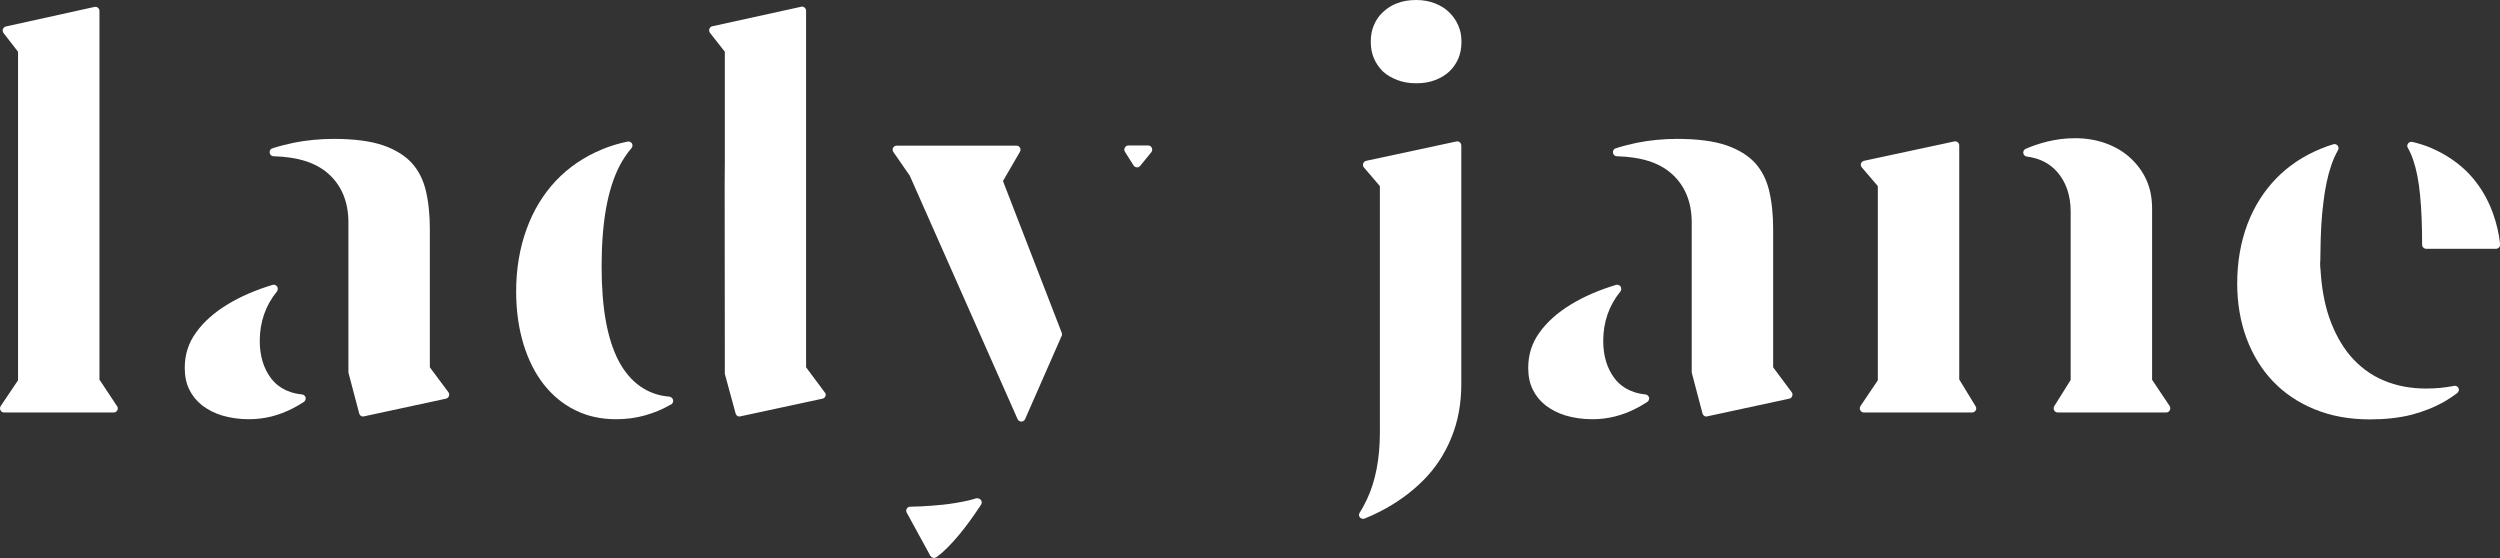 <?xml version="1.0" encoding="utf-8"?>
<!-- Generator: Adobe Illustrator 24.2.3, SVG Export Plug-In . SVG Version: 6.00 Build 0)  -->
<svg version="1.1" id="Layer_1" xmlns="http://www.w3.org/2000/svg" xmlns:xlink="http://www.w3.org/1999/xlink" x="0px" y="0px"
	 viewBox="0 0 148.31 33.11" style="enable-background:new 0 0 148.31 33.11;" xml:space="preserve">
<rect x="0" y="0" width="148.31" height="33.11" fill="#333333" stroke="none"/>
<style type="text/css">
	.st0{fill:#FFFFFF;}
</style>
<g>
	<path class="st0" d="M6.96,24.34c-0.04,0.08-0.13,0.13-0.21,0.13H0.24c-0.09,0-0.17-0.05-0.21-0.13c-0.04-0.08-0.04-0.17,0.01-0.25
		l1.03-1.53V3.07L0.21,1.96C0.16,1.89,0.15,1.8,0.17,1.73C0.2,1.65,0.27,1.59,0.35,1.57l5.26-1.16c0.07-0.01,0.15,0,0.2,0.05
		c0.06,0.05,0.09,0.11,0.09,0.19v21.87l1.04,1.57C7,24.17,7,24.26,6.96,24.34z"/>
	<path class="st0" d="M18.13,23.58c0.02,0.1-0.02,0.2-0.1,0.26c-0.21,0.14-0.43,0.26-0.65,0.38c-0.83,0.43-1.69,0.65-2.62,0.65
		c-0.57,0-1.1-0.08-1.58-0.22c-0.46-0.14-0.86-0.35-1.2-0.61c-0.32-0.26-0.57-0.56-0.75-0.93c-0.18-0.36-0.27-0.79-0.27-1.28
		c0-0.79,0.22-1.48,0.66-2.09c0.46-0.65,1.11-1.22,1.91-1.7c0.76-0.46,1.65-0.84,2.64-1.14c0.1-0.03,0.21,0.01,0.27,0.1
		c0.06,0.09,0.05,0.2-0.01,0.29c-0.67,0.82-1.02,1.81-1.02,2.93c0,0.88,0.22,1.62,0.66,2.21c0.29,0.39,0.84,0.87,1.85,0.97
		C18.02,23.41,18.11,23.49,18.13,23.58z M26.63,23.5c-0.03,0.08-0.09,0.13-0.17,0.15l-4.87,1.05c-0.02,0-0.04,0.01-0.05,0.01
		c-0.11,0-0.2-0.07-0.23-0.18l-0.63-2.39c0-0.02-0.01-0.04-0.01-0.06v-8.88c0-1.23-0.41-2.21-1.21-2.91
		c-0.74-0.65-1.8-0.98-3.23-1.02c-0.12,0-0.22-0.09-0.23-0.21c-0.02-0.12,0.05-0.23,0.16-0.26c0.4-0.13,0.83-0.24,1.26-0.33
		c0.75-0.15,1.56-0.23,2.39-0.23c1.2,0,2.19,0.13,2.94,0.39c0.71,0.25,1.27,0.6,1.67,1.03c0.4,0.44,0.67,0.97,0.83,1.6
		c0.17,0.69,0.25,1.47,0.25,2.33v8.2l1.11,1.49C26.65,23.34,26.66,23.42,26.63,23.5z"/>
	<path class="st0" d="M39.93,23.73c0.02,0.1-0.02,0.21-0.11,0.26l-0.1,0.05c-0.43,0.25-0.92,0.45-1.45,0.6
		c-0.52,0.15-1.1,0.23-1.72,0.23c-0.9,0-1.72-0.18-2.43-0.54c-0.73-0.36-1.33-0.86-1.85-1.51c-0.52-0.66-0.93-1.47-1.21-2.39
		c-0.29-0.94-0.44-2-0.44-3.14c0-1.33,0.21-2.58,0.62-3.7c0.4-1.11,0.99-2.07,1.74-2.87c0.75-0.79,1.67-1.42,2.74-1.86
		c0.47-0.2,0.98-0.35,1.51-0.46c0.1-0.02,0.2,0.02,0.26,0.11c0.05,0.09,0.04,0.2-0.03,0.28c-0.26,0.3-0.5,0.66-0.71,1.06
		c-0.71,1.39-1.06,3.34-1.06,5.96c0,2.46,0.33,4.28,1,5.58c0.68,1.3,1.72,2.04,3.02,2.14C39.82,23.55,39.91,23.63,39.93,23.73z
		 M48.97,23.5c-0.03,0.08-0.1,0.13-0.17,0.15l-4.88,1.05c-0.02,0.01-0.04,0.01-0.05,0.01c-0.11,0-0.2-0.07-0.23-0.18L43,22.18
		C43,22.16,43,22.14,43,22.12l-0.01-11.25L43,9.64V3.07l-0.88-1.12c-0.05-0.07-0.06-0.15-0.04-0.23c0.03-0.08,0.09-0.14,0.17-0.16
		l5.28-1.16c0.07-0.02,0.14,0,0.2,0.05c0.06,0.05,0.09,0.11,0.09,0.19v21.15l1.11,1.49C48.99,23.34,49,23.42,48.97,23.5z"/>
	<path class="st0" d="M62.99,19.75c0.02,0.06,0.02,0.13-0.01,0.18l-2.17,4.94c-0.04,0.09-0.13,0.14-0.22,0.14
		c-0.1,0-0.18-0.06-0.22-0.14l-6.4-14.45L53,9.02c-0.05-0.07-0.06-0.17-0.02-0.25c0.04-0.08,0.13-0.13,0.22-0.13h7.1
		c0.09,0,0.17,0.05,0.21,0.12c0.04,0.07,0.04,0.17,0,0.24l-1.01,1.74L62.99,19.75z M58.19,29.66c0.06,0.08,0.07,0.19,0.01,0.28
		c-0.46,0.7-0.89,1.29-1.28,1.76c-0.5,0.6-0.95,1.05-1.32,1.32c-0.02,0.01-0.04,0.03-0.06,0.04c-0.04,0.03-0.09,0.04-0.14,0.04
		c-0.02,0-0.04,0-0.05-0.01c-0.07-0.02-0.12-0.06-0.16-0.12l-1.4-2.56c-0.04-0.07-0.04-0.16,0-0.23c0.04-0.07,0.12-0.12,0.2-0.12
		c0.2-0.01,0.42-0.01,0.64-0.02c0.41-0.02,0.85-0.05,1.32-0.1c0.47-0.05,0.95-0.13,1.41-0.23c0.19-0.04,0.38-0.09,0.56-0.15
		C58.02,29.55,58.13,29.58,58.19,29.66z M68.3,9.03l-0.66,0.81c-0.05,0.06-0.11,0.09-0.19,0.09c0,0-0.01,0-0.01,0
		c-0.08-0.01-0.15-0.05-0.19-0.11l-0.51-0.81c-0.05-0.07-0.05-0.17-0.01-0.25c0.04-0.08,0.12-0.13,0.21-0.13h1.17
		c0.1,0,0.18,0.05,0.22,0.14C68.37,8.86,68.36,8.96,68.3,9.03z"/>
	<path class="st0" d="M86.6,8.44c0.05,0.05,0.09,0.11,0.09,0.19v14.15c0,1.15-0.19,2.21-0.58,3.16c-0.38,0.95-0.93,1.8-1.64,2.52
		c-0.72,0.73-1.59,1.37-2.61,1.89c-0.29,0.15-0.6,0.29-0.9,0.41c-0.03,0.01-0.06,0.02-0.09,0.02c-0.07,0-0.14-0.03-0.19-0.08
		c-0.07-0.08-0.08-0.19-0.02-0.28c0.16-0.25,0.3-0.52,0.43-0.79c0.51-1.08,0.77-2.42,0.77-3.97V11.04l-0.95-1.11
		c-0.05-0.07-0.07-0.15-0.04-0.23c0.03-0.08,0.09-0.14,0.18-0.16l5.36-1.15C86.47,8.38,86.55,8.39,86.6,8.44z M81.51,3.47
		c-0.13-0.3-0.19-0.63-0.19-1.01c0-0.36,0.06-0.68,0.19-0.98c0.13-0.3,0.3-0.55,0.54-0.77c0.24-0.22,0.51-0.4,0.84-0.52
		C83.22,0.06,83.6,0,84.02,0c0.41,0,0.78,0.07,1.11,0.2c0.33,0.13,0.61,0.3,0.84,0.53c0.23,0.22,0.41,0.48,0.54,0.78
		c0.13,0.29,0.19,0.61,0.19,0.96c0,0.38-0.06,0.71-0.19,1.01c-0.13,0.3-0.31,0.55-0.53,0.76c-0.23,0.22-0.51,0.38-0.84,0.51
		c-0.33,0.13-0.71,0.19-1.12,0.19c-0.41,0-0.78-0.06-1.12-0.19c-0.34-0.13-0.62-0.29-0.86-0.51C81.82,4.02,81.64,3.77,81.51,3.47z"
		/>
	<path class="st0" d="M97.83,23.58c0.02,0.1-0.02,0.2-0.1,0.26c-0.21,0.14-0.43,0.26-0.65,0.38c-0.83,0.43-1.69,0.65-2.62,0.65
		c-0.57,0-1.1-0.08-1.58-0.22c-0.46-0.14-0.86-0.35-1.2-0.61c-0.32-0.26-0.57-0.56-0.75-0.93c-0.18-0.36-0.27-0.79-0.27-1.28
		c0-0.79,0.22-1.48,0.66-2.09c0.46-0.65,1.11-1.22,1.91-1.7c0.76-0.46,1.65-0.84,2.64-1.14c0.1-0.03,0.21,0.01,0.27,0.1
		c0.06,0.09,0.05,0.2-0.01,0.29c-0.67,0.82-1.02,1.81-1.02,2.93c0,0.88,0.22,1.62,0.66,2.21c0.29,0.39,0.84,0.87,1.85,0.97
		C97.72,23.41,97.8,23.49,97.83,23.58z M106.32,23.5c-0.03,0.08-0.09,0.13-0.17,0.15l-4.87,1.05c-0.02,0-0.04,0.01-0.05,0.01
		c-0.11,0-0.2-0.07-0.23-0.18l-0.63-2.39c0-0.02-0.01-0.04-0.01-0.06v-8.88c0-1.23-0.41-2.21-1.21-2.91
		c-0.74-0.65-1.8-0.98-3.23-1.02c-0.12,0-0.22-0.09-0.23-0.21c-0.02-0.12,0.05-0.23,0.16-0.26c0.4-0.13,0.83-0.24,1.26-0.33
		c0.75-0.15,1.56-0.23,2.39-0.23c1.2,0,2.19,0.13,2.94,0.39c0.71,0.25,1.27,0.6,1.67,1.03c0.4,0.44,0.67,0.97,0.83,1.6
		c0.17,0.69,0.25,1.47,0.25,2.33v8.2l1.11,1.49C106.34,23.34,106.35,23.42,106.32,23.5z"/>
	<path class="st0" d="M117.2,24.1c0.05,0.07,0.05,0.17,0.01,0.24c-0.04,0.08-0.13,0.13-0.21,0.13h-6.43c-0.09,0-0.17-0.05-0.21-0.13
		c-0.04-0.08-0.04-0.17,0.01-0.25l1.03-1.53V11.04l-0.95-1.11c-0.06-0.07-0.07-0.15-0.05-0.23c0.03-0.08,0.1-0.14,0.18-0.16
		l5.36-1.15c0.07-0.01,0.14,0,0.2,0.05c0.06,0.05,0.09,0.11,0.09,0.19v13.88L117.2,24.1z M128.72,24.34
		c-0.04,0.08-0.12,0.13-0.21,0.13h-6.44c-0.09,0-0.17-0.05-0.21-0.13c-0.04-0.08-0.04-0.17,0.01-0.25l0.97-1.55v-9.98
		c0-0.96-0.27-1.75-0.79-2.35c-0.45-0.52-1.06-0.83-1.81-0.92c-0.11-0.01-0.19-0.1-0.21-0.2c-0.02-0.11,0.04-0.21,0.14-0.26
		c0.41-0.18,0.84-0.32,1.28-0.43c0.52-0.13,1.08-0.2,1.65-0.2c0.66,0,1.27,0.1,1.84,0.31c0.55,0.2,1.04,0.49,1.44,0.86
		c0.4,0.37,0.72,0.79,0.95,1.3c0.23,0.5,0.34,1.07,0.34,1.69v10.17l1.05,1.57C128.76,24.17,128.76,24.26,128.72,24.34z"/>
	<path class="st0" d="M145.85,23.03c0.05,0.1,0.01,0.22-0.08,0.29c-0.22,0.17-0.46,0.32-0.7,0.47c-0.6,0.35-1.27,0.62-1.99,0.81
		c-0.74,0.19-1.58,0.28-2.49,0.28c-1.21,0-2.31-0.2-3.28-0.6c-0.96-0.39-1.79-0.95-2.46-1.65c-0.68-0.71-1.2-1.56-1.57-2.54
		c-0.37-0.99-0.56-2.09-0.56-3.28c0-1.27,0.21-2.46,0.61-3.52c0.4-1.05,0.98-1.96,1.71-2.71c0.73-0.75,1.62-1.34,2.65-1.76
		c0.23-0.1,0.48-0.18,0.73-0.26c0.1-0.03,0.2,0,0.26,0.08c0.06,0.08,0.07,0.18,0.02,0.27c-0.15,0.26-0.29,0.57-0.4,0.9
		c-0.21,0.61-0.37,1.36-0.47,2.23c-0.11,0.84-0.16,1.8-0.17,2.86l-0.01,0.56c0,0.01,0,0.01,0,0.02c-0.01,0.07-0.01,0.15-0.01,0.25
		l0.01,0.13l0,0.05c0,0.01,0.01,0.02,0.01,0.04c0.06,1.08,0.23,2.04,0.51,2.86c0.31,0.9,0.73,1.67,1.26,2.3
		c0.55,0.64,1.21,1.14,1.98,1.46c0.75,0.32,1.6,0.48,2.52,0.48c0.55,0,1.08-0.05,1.56-0.14l0.09-0.02
		C145.69,22.87,145.81,22.92,145.85,23.03z M148.25,14.68c-0.05,0.05-0.11,0.08-0.18,0.08h-4.14c-0.13,0-0.24-0.11-0.24-0.24
		c0-1.15-0.04-2.13-0.12-2.93c-0.08-0.86-0.22-1.55-0.41-2.1c-0.09-0.27-0.2-0.51-0.32-0.72c-0.05-0.08-0.04-0.19,0.02-0.26
		c0.06-0.08,0.15-0.11,0.25-0.09c0.39,0.09,0.77,0.21,1.12,0.36c0.88,0.38,1.64,0.9,2.25,1.54c0.61,0.65,1.08,1.42,1.4,2.3
		c0.22,0.6,0.37,1.23,0.44,1.88C148.32,14.56,148.3,14.63,148.25,14.68z"/>
</g>
</svg>
